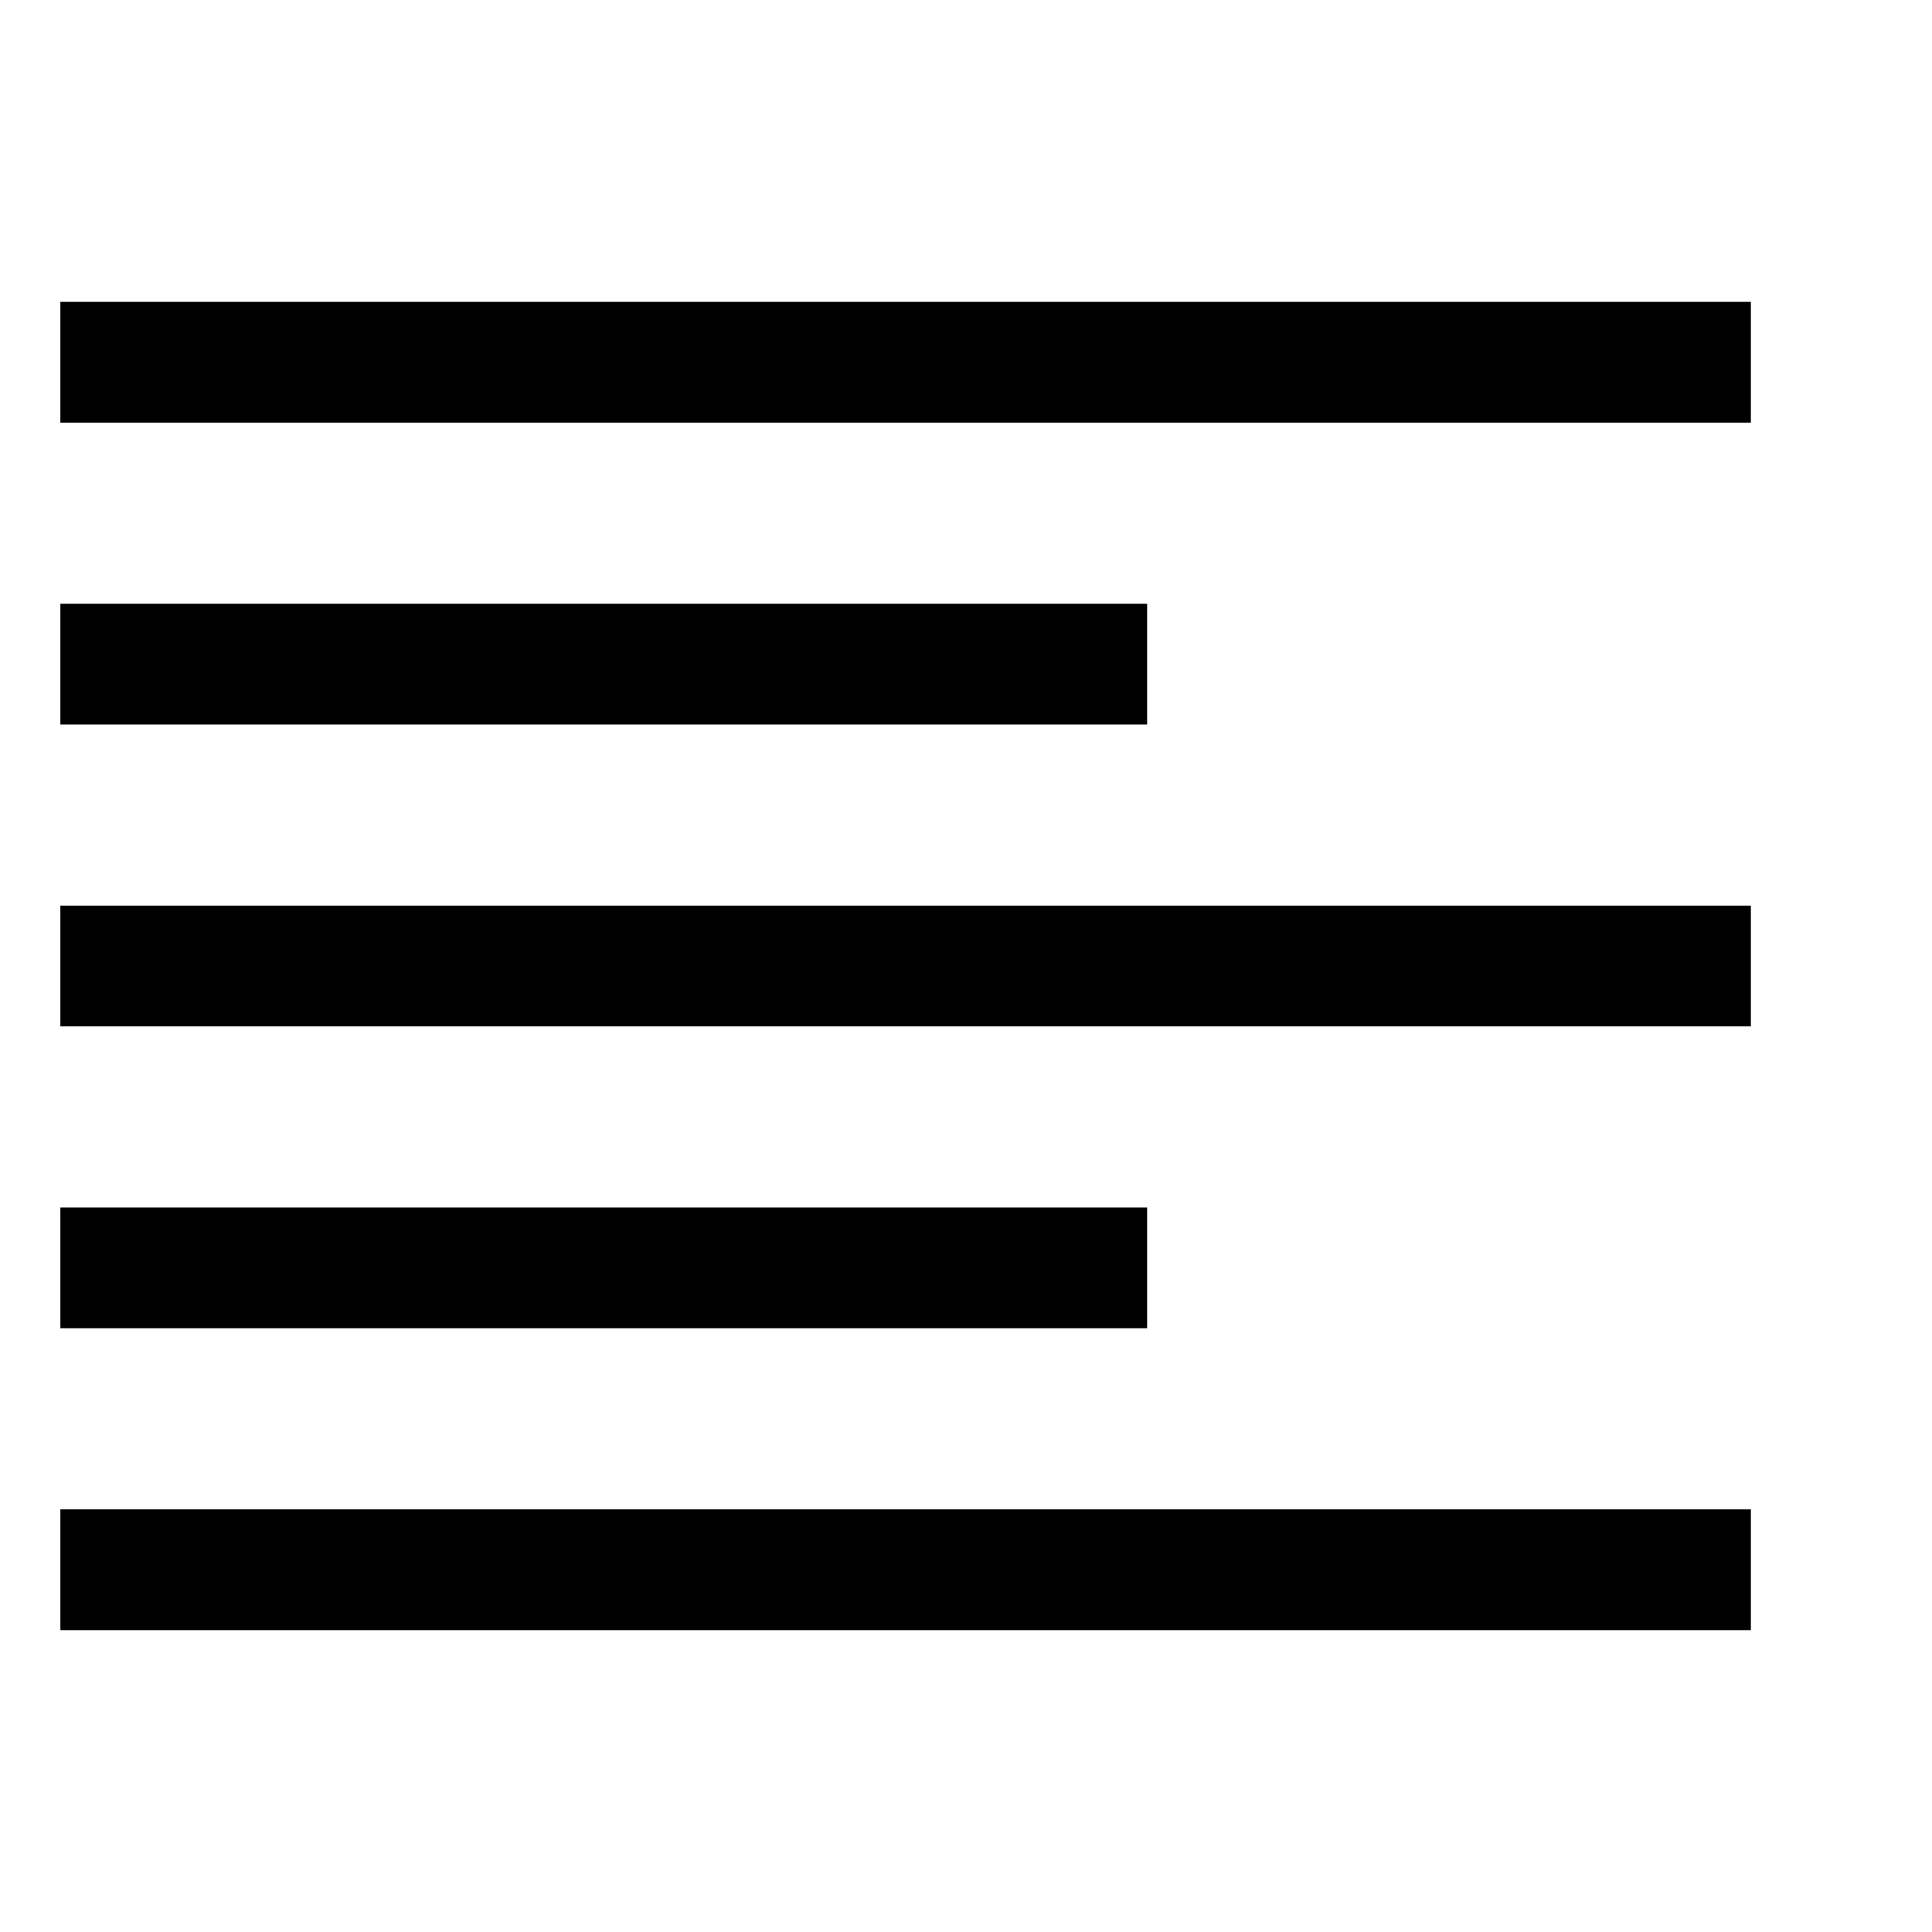 <svg xmlns="http://www.w3.org/2000/svg" id="root" version="1.1" viewBox="0 0 16 16"><line x1=".5" x2="14.5" y1="3" y2="3" stroke="currentColor"/><line x1=".5" x2="9.5" y1="5.5" y2="5.5" stroke="currentColor"/><line x1=".5" x2="14.5" y1="8" y2="8" stroke="currentColor"/><line x1=".5" x2="9.5" y1="10.5" y2="10.5" stroke="currentColor"/><line x1=".5" x2="14.5" y1="13" y2="13" stroke="currentColor"/></svg>